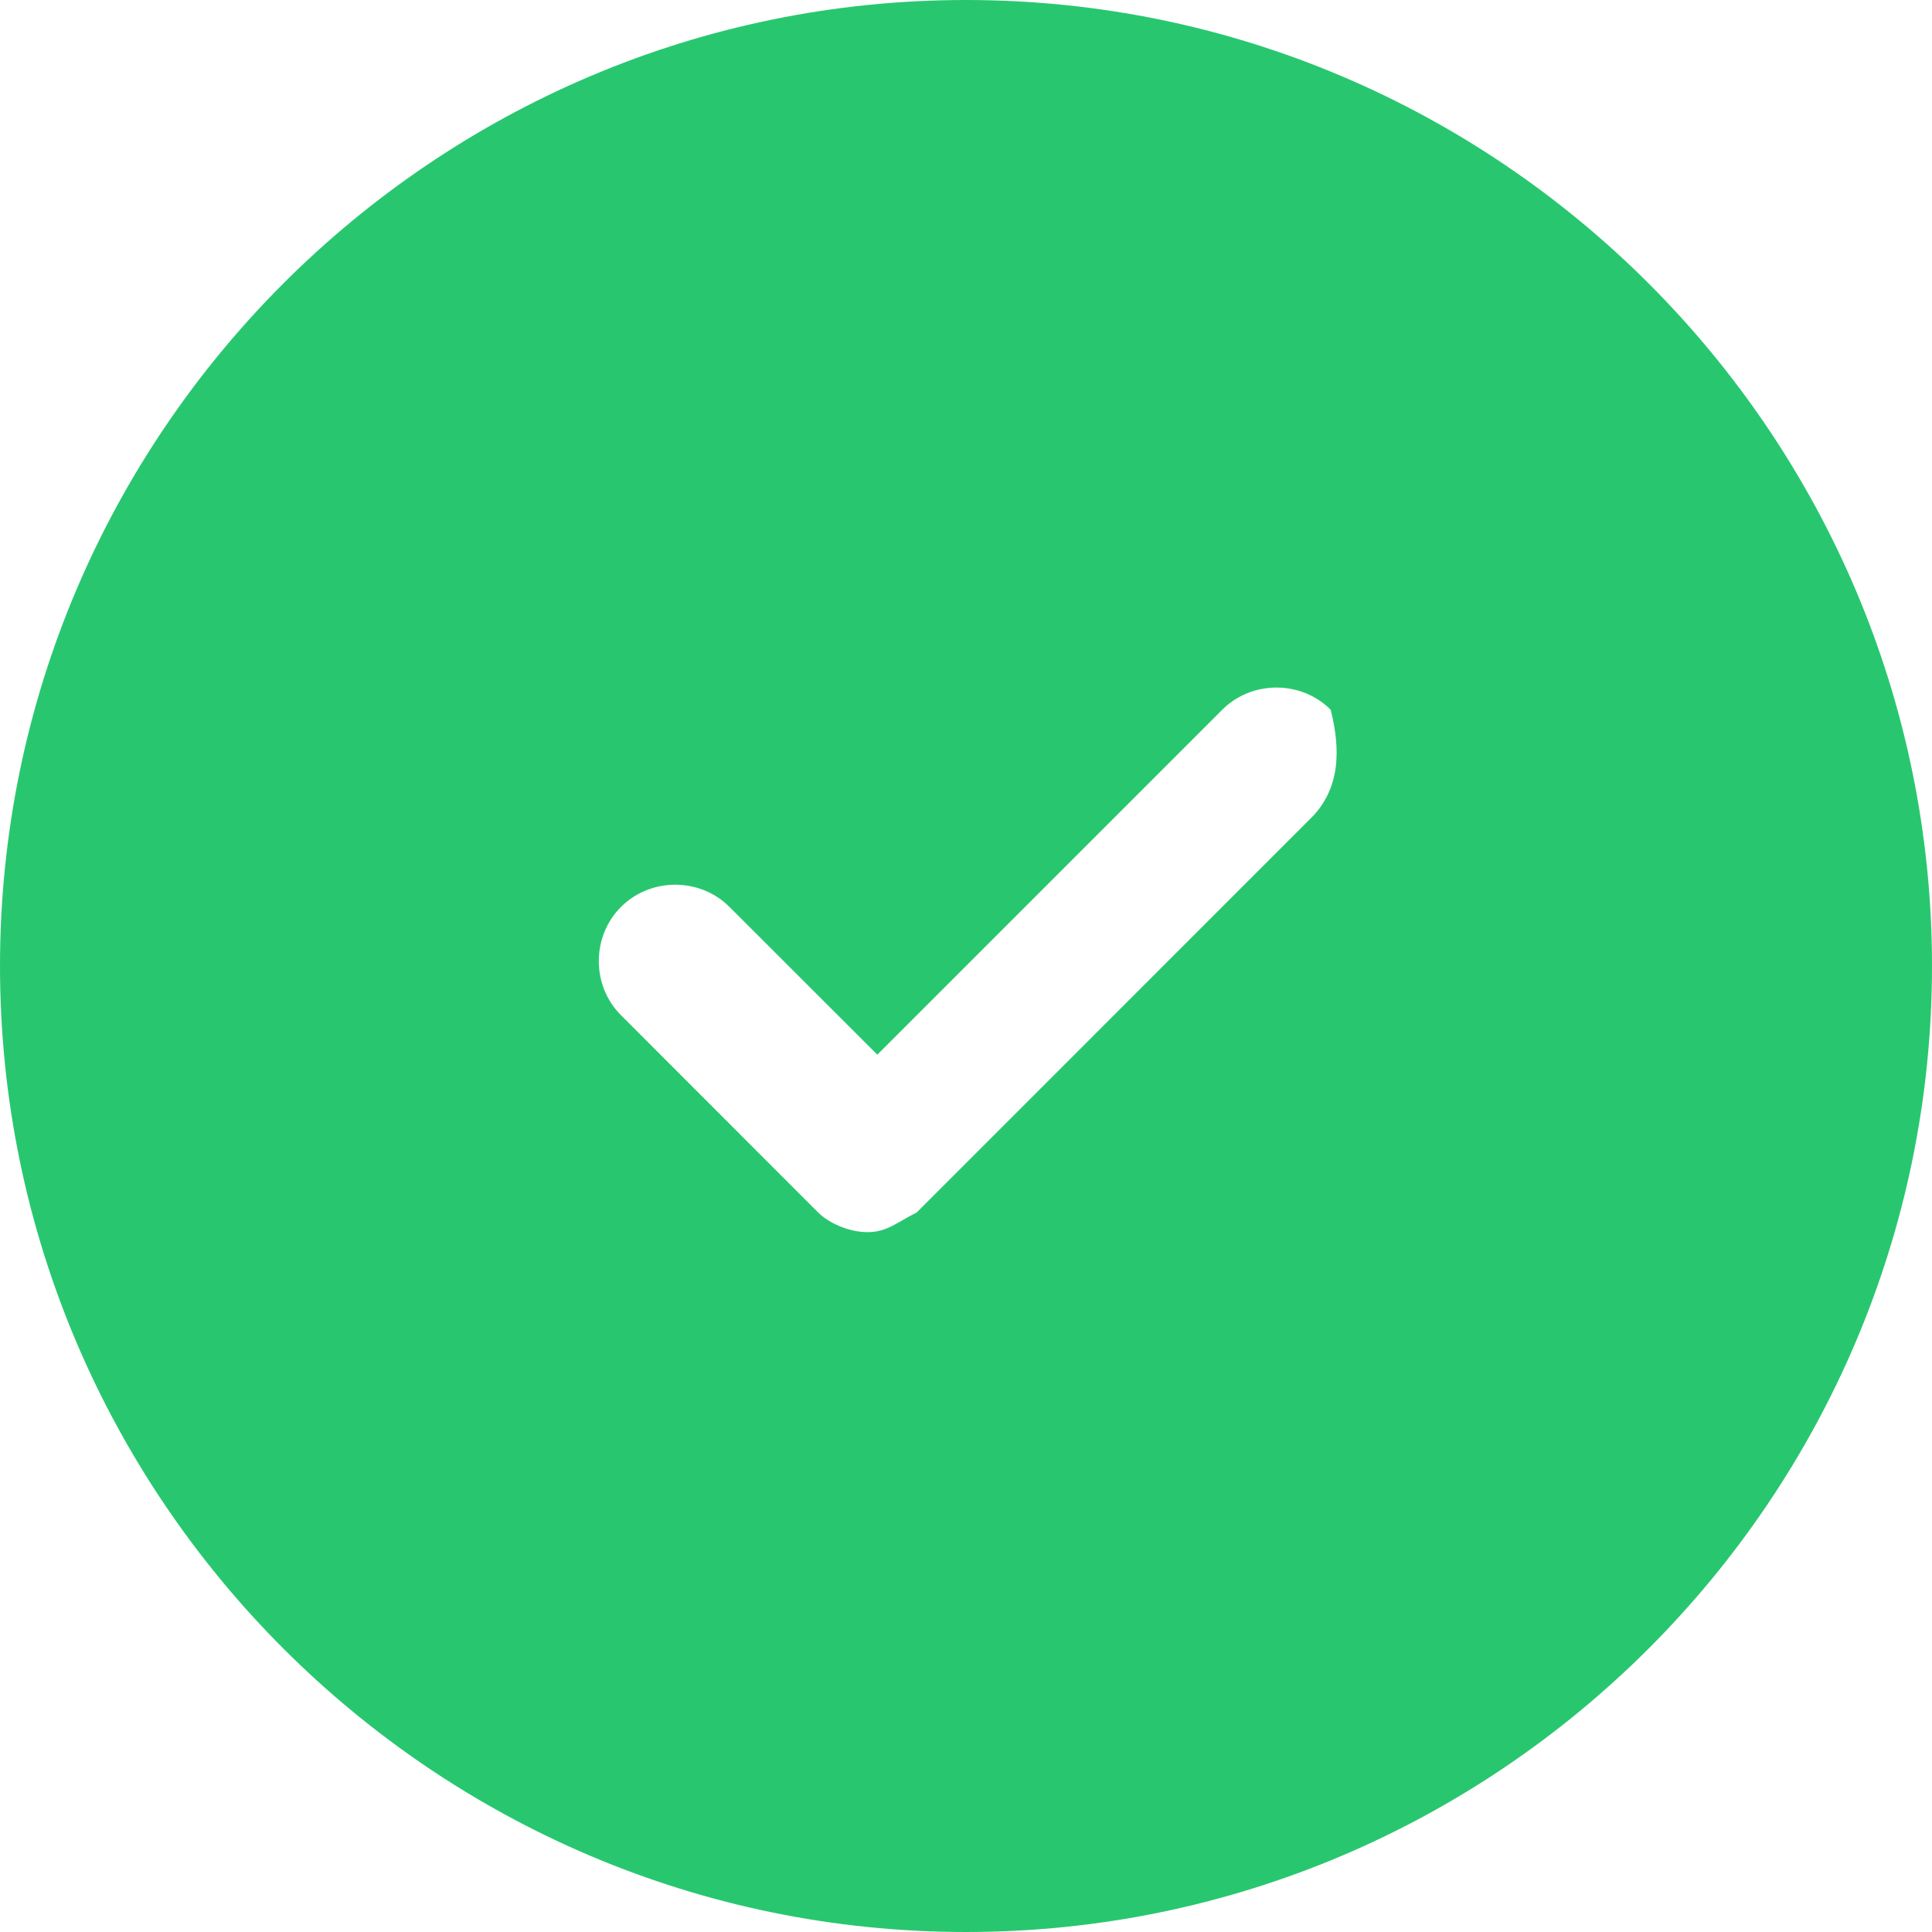 <svg width="20" height="20" viewBox="0 0 20 20" fill="none" xmlns="http://www.w3.org/2000/svg">
<path d="M10 0C4.49 0 0 4.49 0 10C0 15.51 4.49 20 10 20C15.51 20 20 15.51 20 10C20 4.49 15.51 0 10 0ZM13.571 8.469L9.49 12.551C9.286 12.653 9.184 12.755 8.98 12.755C8.776 12.755 8.571 12.653 8.469 12.551L6.429 10.51C6.122 10.204 6.122 9.694 6.429 9.388C6.735 9.082 7.245 9.082 7.551 9.388L9.082 10.918L12.653 7.347C12.959 7.041 13.469 7.041 13.775 7.347C13.878 7.755 13.878 8.163 13.571 8.469Z" fill="#28C76F"/>
</svg>
